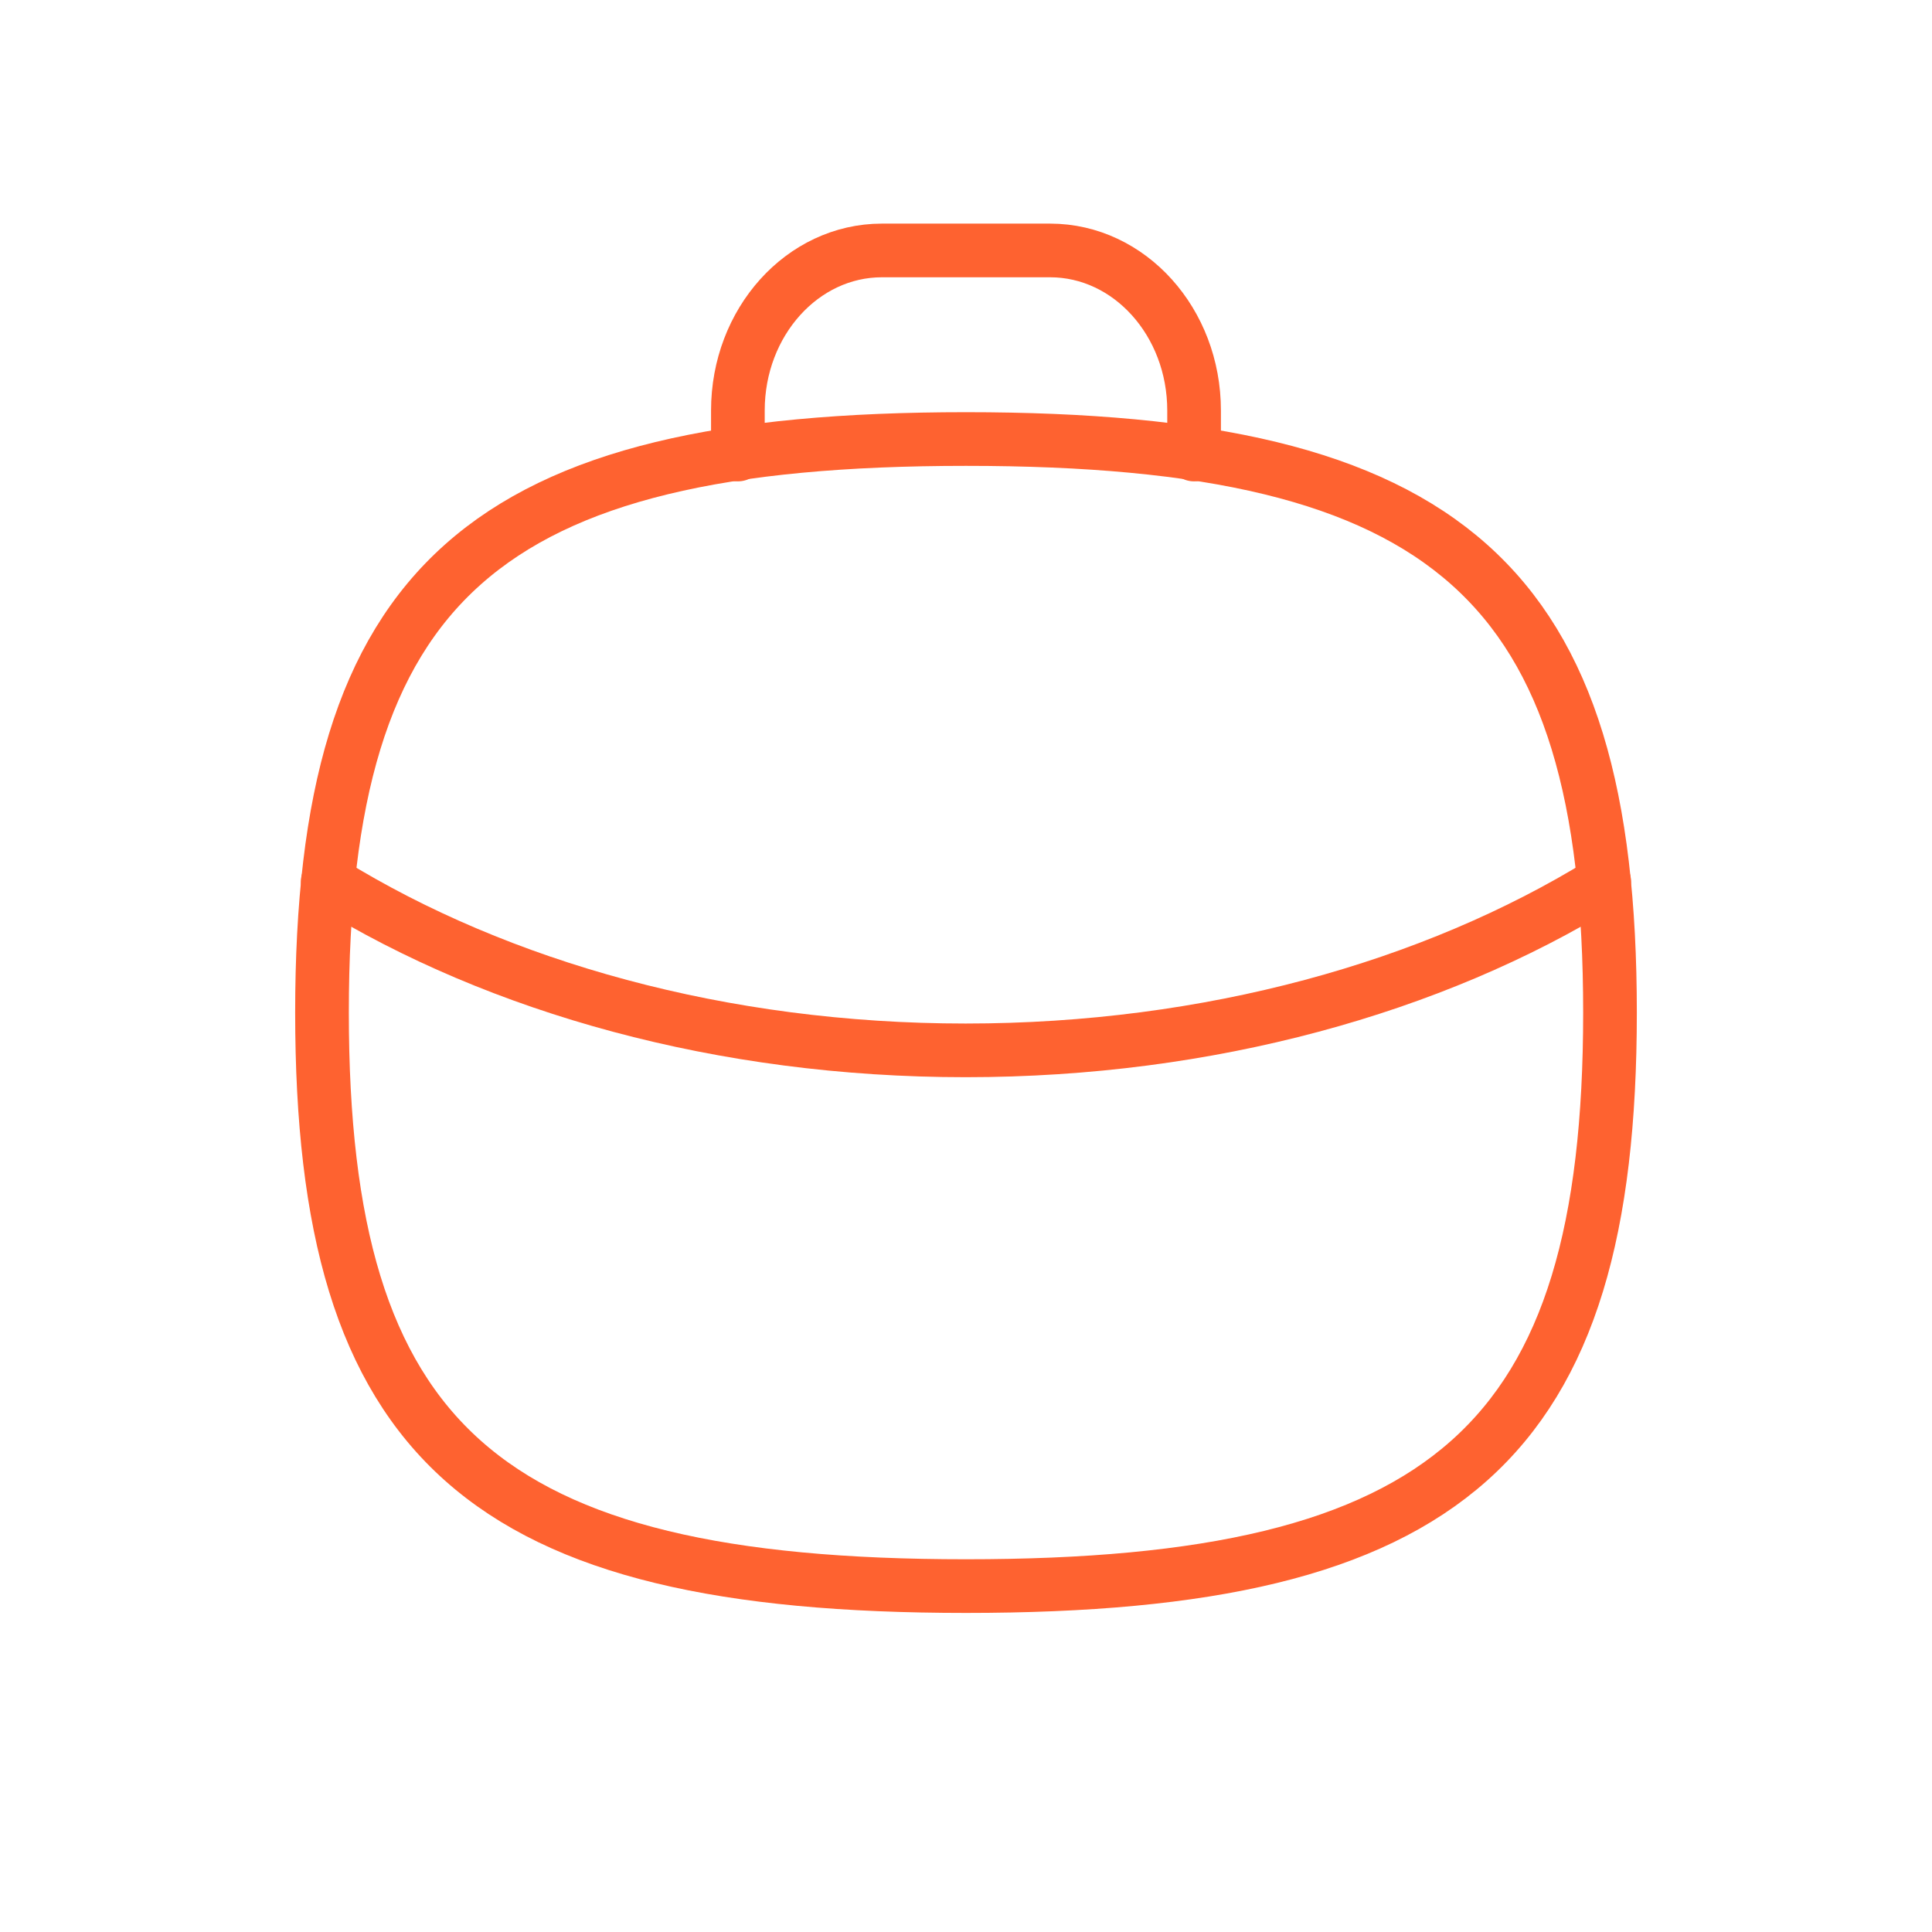 <svg width="54" height="54" viewBox="0 0 54 54" fill="none" xmlns="http://www.w3.org/2000/svg">
<path d="M44.838 24.641L44.781 24.682C40.048 27.597 33.798 29.358 26.99 29.358C20.182 29.358 13.95 27.597 9.219 24.682L9.16 24.641" stroke="#FE6230" stroke-width="1.5" stroke-linecap="round" stroke-linejoin="round"/>
<path fill-rule="evenodd" clip-rule="evenodd" d="M9 28.302C9 16.279 13.501 12.271 27 12.271C40.502 12.271 45 16.279 45 28.302C45 40.324 40.502 44.332 27 44.332C13.501 44.332 9 40.324 9 28.302Z" stroke="#FE6230" stroke-width="1.5" stroke-linecap="round" stroke-linejoin="round"/>
<path d="M33.375 12.704V11.473C33.375 9.003 31.571 7 29.349 7H24.65C22.428 7 20.624 9.003 20.624 11.473V12.704" stroke="#FE6230" stroke-width="1.5" stroke-linecap="round" stroke-linejoin="round"/>
</svg>
